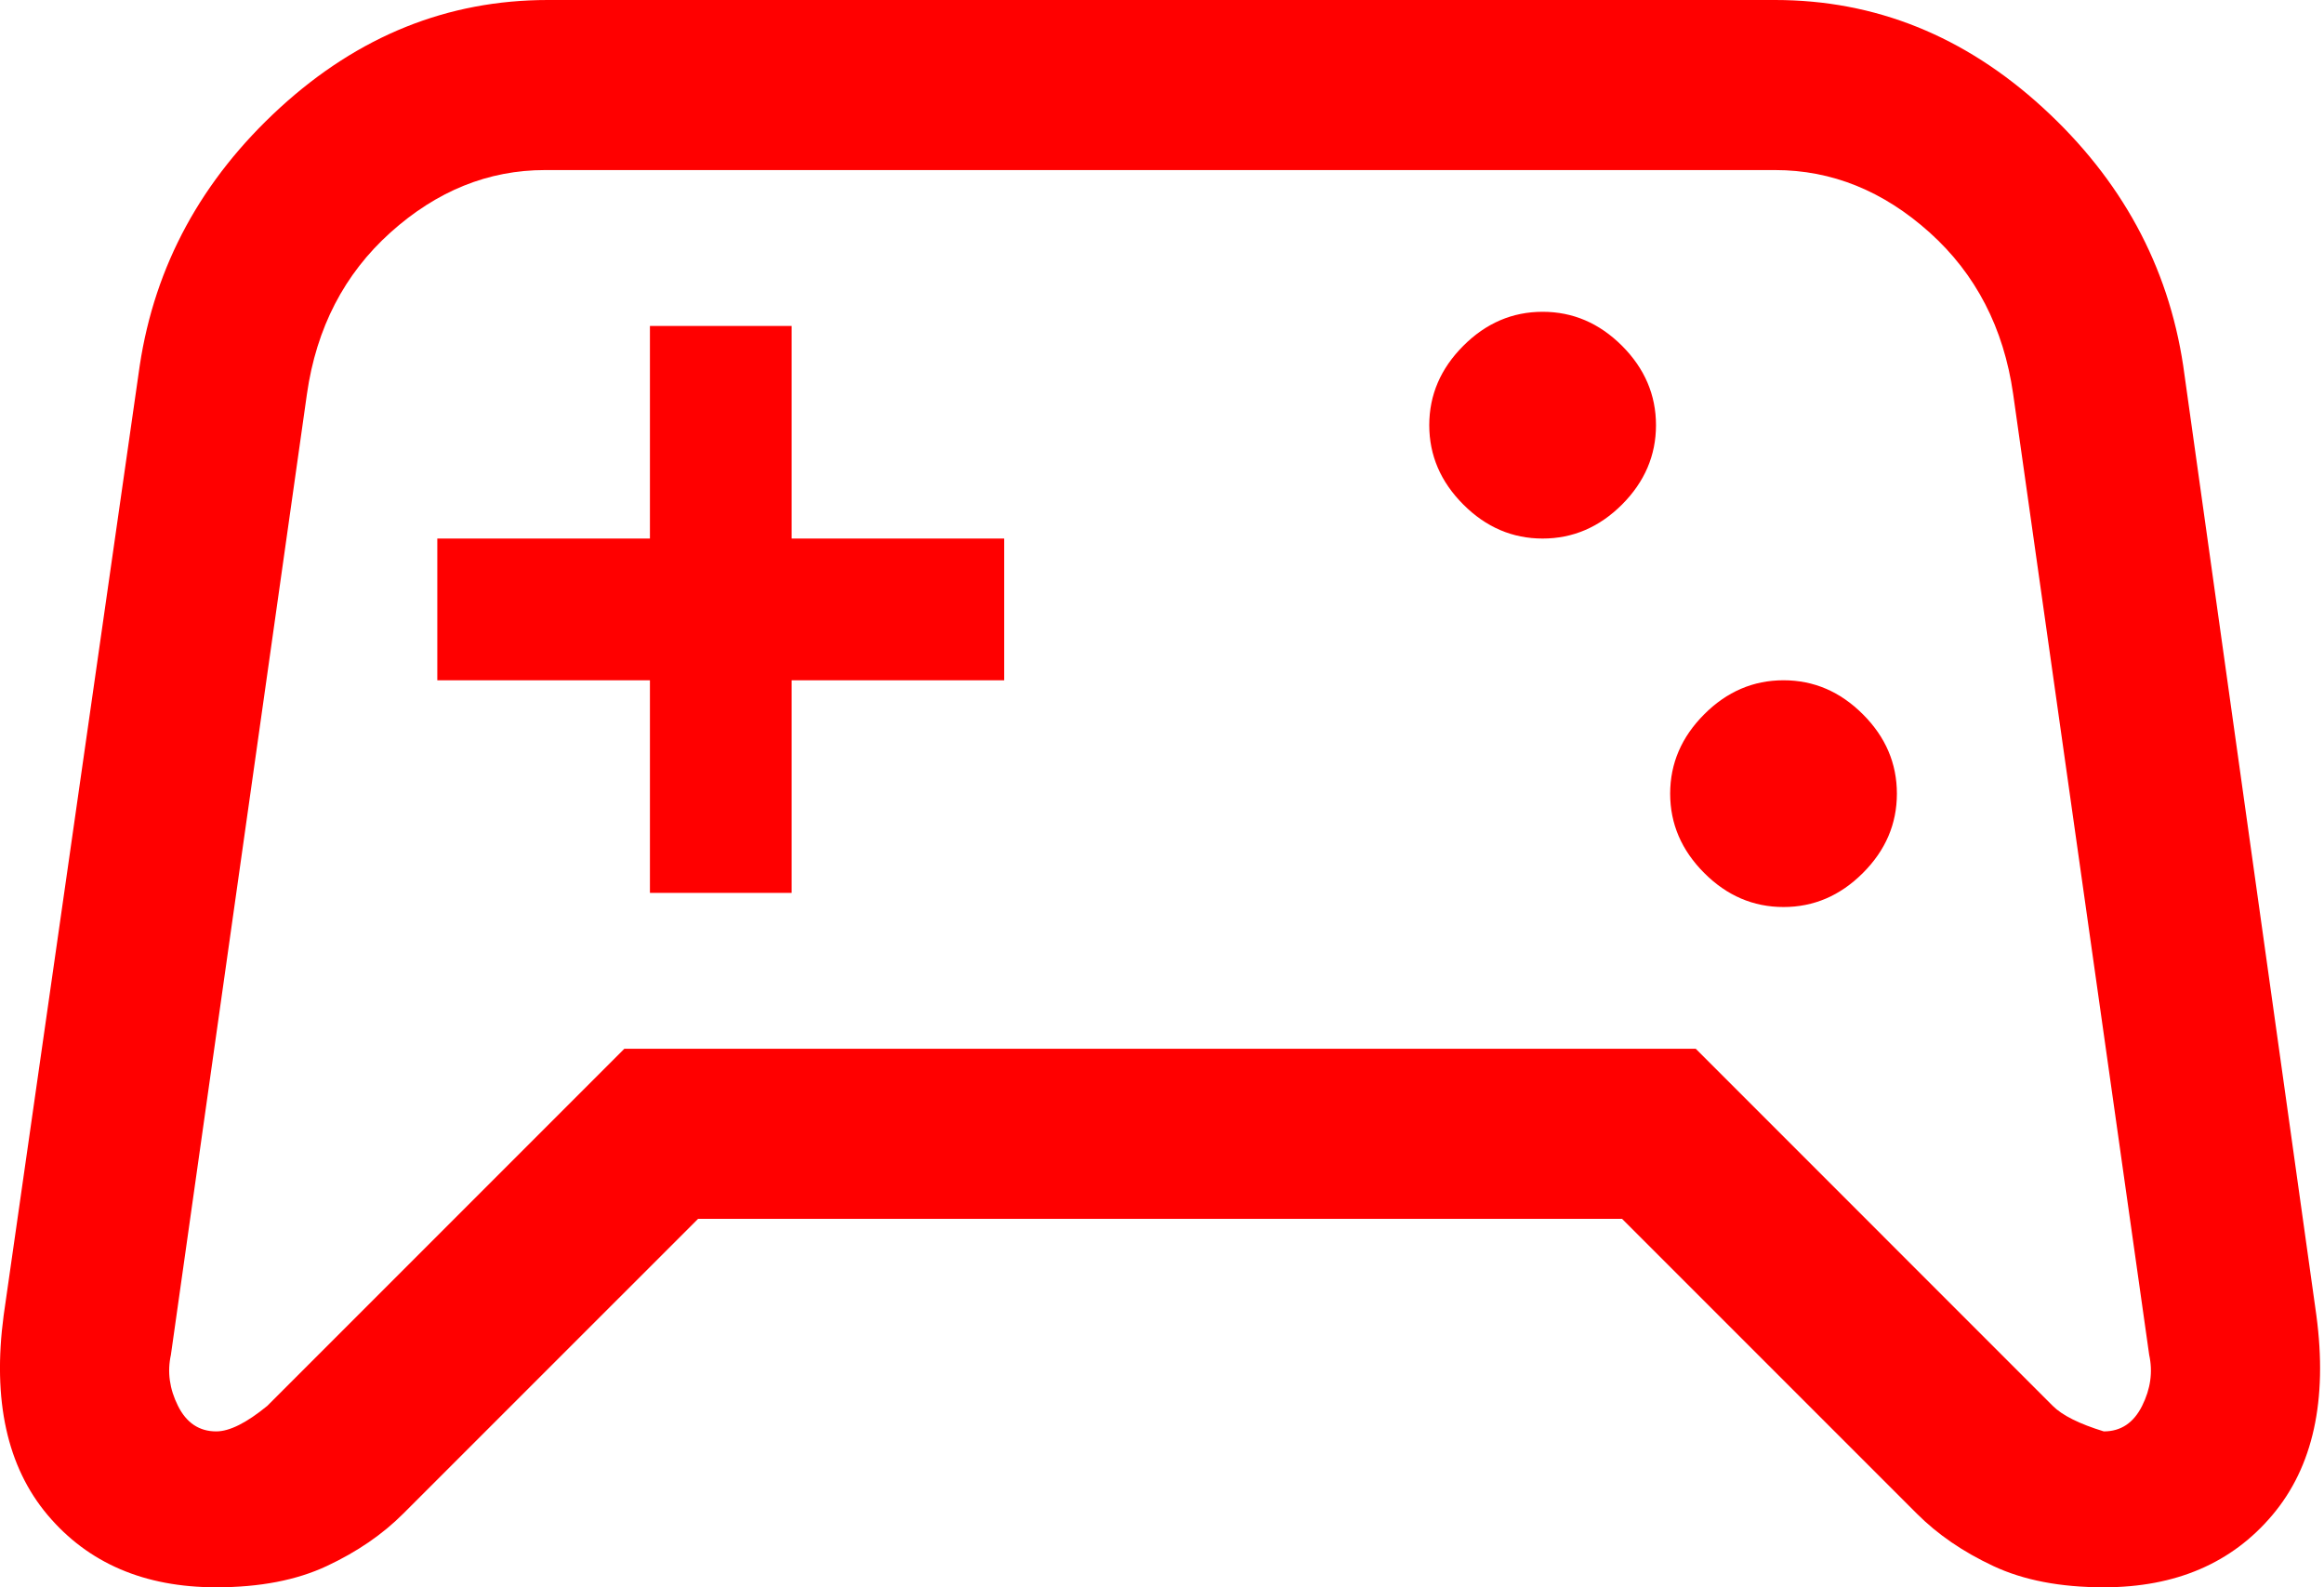 <svg width="41" height="28" viewBox="0 0 41 28" fill="none" xmlns="http://www.w3.org/2000/svg">
<path d="M3.815 28C2.549 28 1.557 27.575 0.84 26.725C0.124 25.875 -0.135 24.7 0.065 23.2L2.465 6.45C2.732 4.683 3.557 3.167 4.94 1.9C6.324 0.633 7.899 0 9.665 0H31.316C33.082 0 34.657 0.633 36.041 1.9C37.424 3.167 38.249 4.683 38.516 6.45L40.865 23.2C41.066 24.7 40.807 25.875 40.09 26.725C39.374 27.575 38.382 28 37.115 28C36.349 28 35.699 27.875 35.166 27.625C34.632 27.375 34.182 27.067 33.816 26.7L28.616 21.5H12.316L7.115 26.7C6.749 27.067 6.299 27.375 5.765 27.625C5.232 27.875 4.582 28 3.815 28ZM4.715 24.8L11.015 18.5H29.916L36.215 24.8C36.382 24.967 36.682 25.117 37.115 25.25C37.416 25.25 37.641 25.1 37.791 24.8C37.941 24.5 37.982 24.2 37.916 23.9L35.516 6.95C35.349 5.783 34.857 4.833 34.041 4.1C33.224 3.367 32.316 3 31.316 3H9.615C8.615 3 7.707 3.367 6.89 4.1C6.074 4.833 5.582 5.783 5.415 6.95L3.015 23.9C2.949 24.2 2.99 24.5 3.14 24.8C3.29 25.1 3.515 25.25 3.815 25.25C4.049 25.25 4.349 25.1 4.715 24.8ZM31.465 16C31.999 16 32.465 15.8 32.865 15.4C33.266 15 33.465 14.533 33.465 14C33.465 13.467 33.266 13 32.865 12.6C32.465 12.2 31.999 12 31.465 12C30.932 12 30.465 12.2 30.066 12.6C29.666 13 29.465 13.467 29.465 14C29.465 14.533 29.666 15 30.066 15.4C30.465 15.8 30.932 16 31.465 16ZM27.215 9.5C27.749 9.5 28.215 9.3 28.616 8.9C29.015 8.5 29.215 8.033 29.215 7.5C29.215 6.967 29.015 6.5 28.616 6.1C28.215 5.7 27.749 5.5 27.215 5.5C26.682 5.5 26.215 5.7 25.816 6.1C25.416 6.5 25.215 6.967 25.215 7.5C25.215 8.033 25.416 8.5 25.816 8.9C26.215 9.3 26.682 9.5 27.215 9.5ZM11.466 15.75H13.966V12H17.715V9.5H13.966V5.75H11.466V9.5H7.715V12H11.466V15.75Z" fill="#FF0000"/>
</svg>
